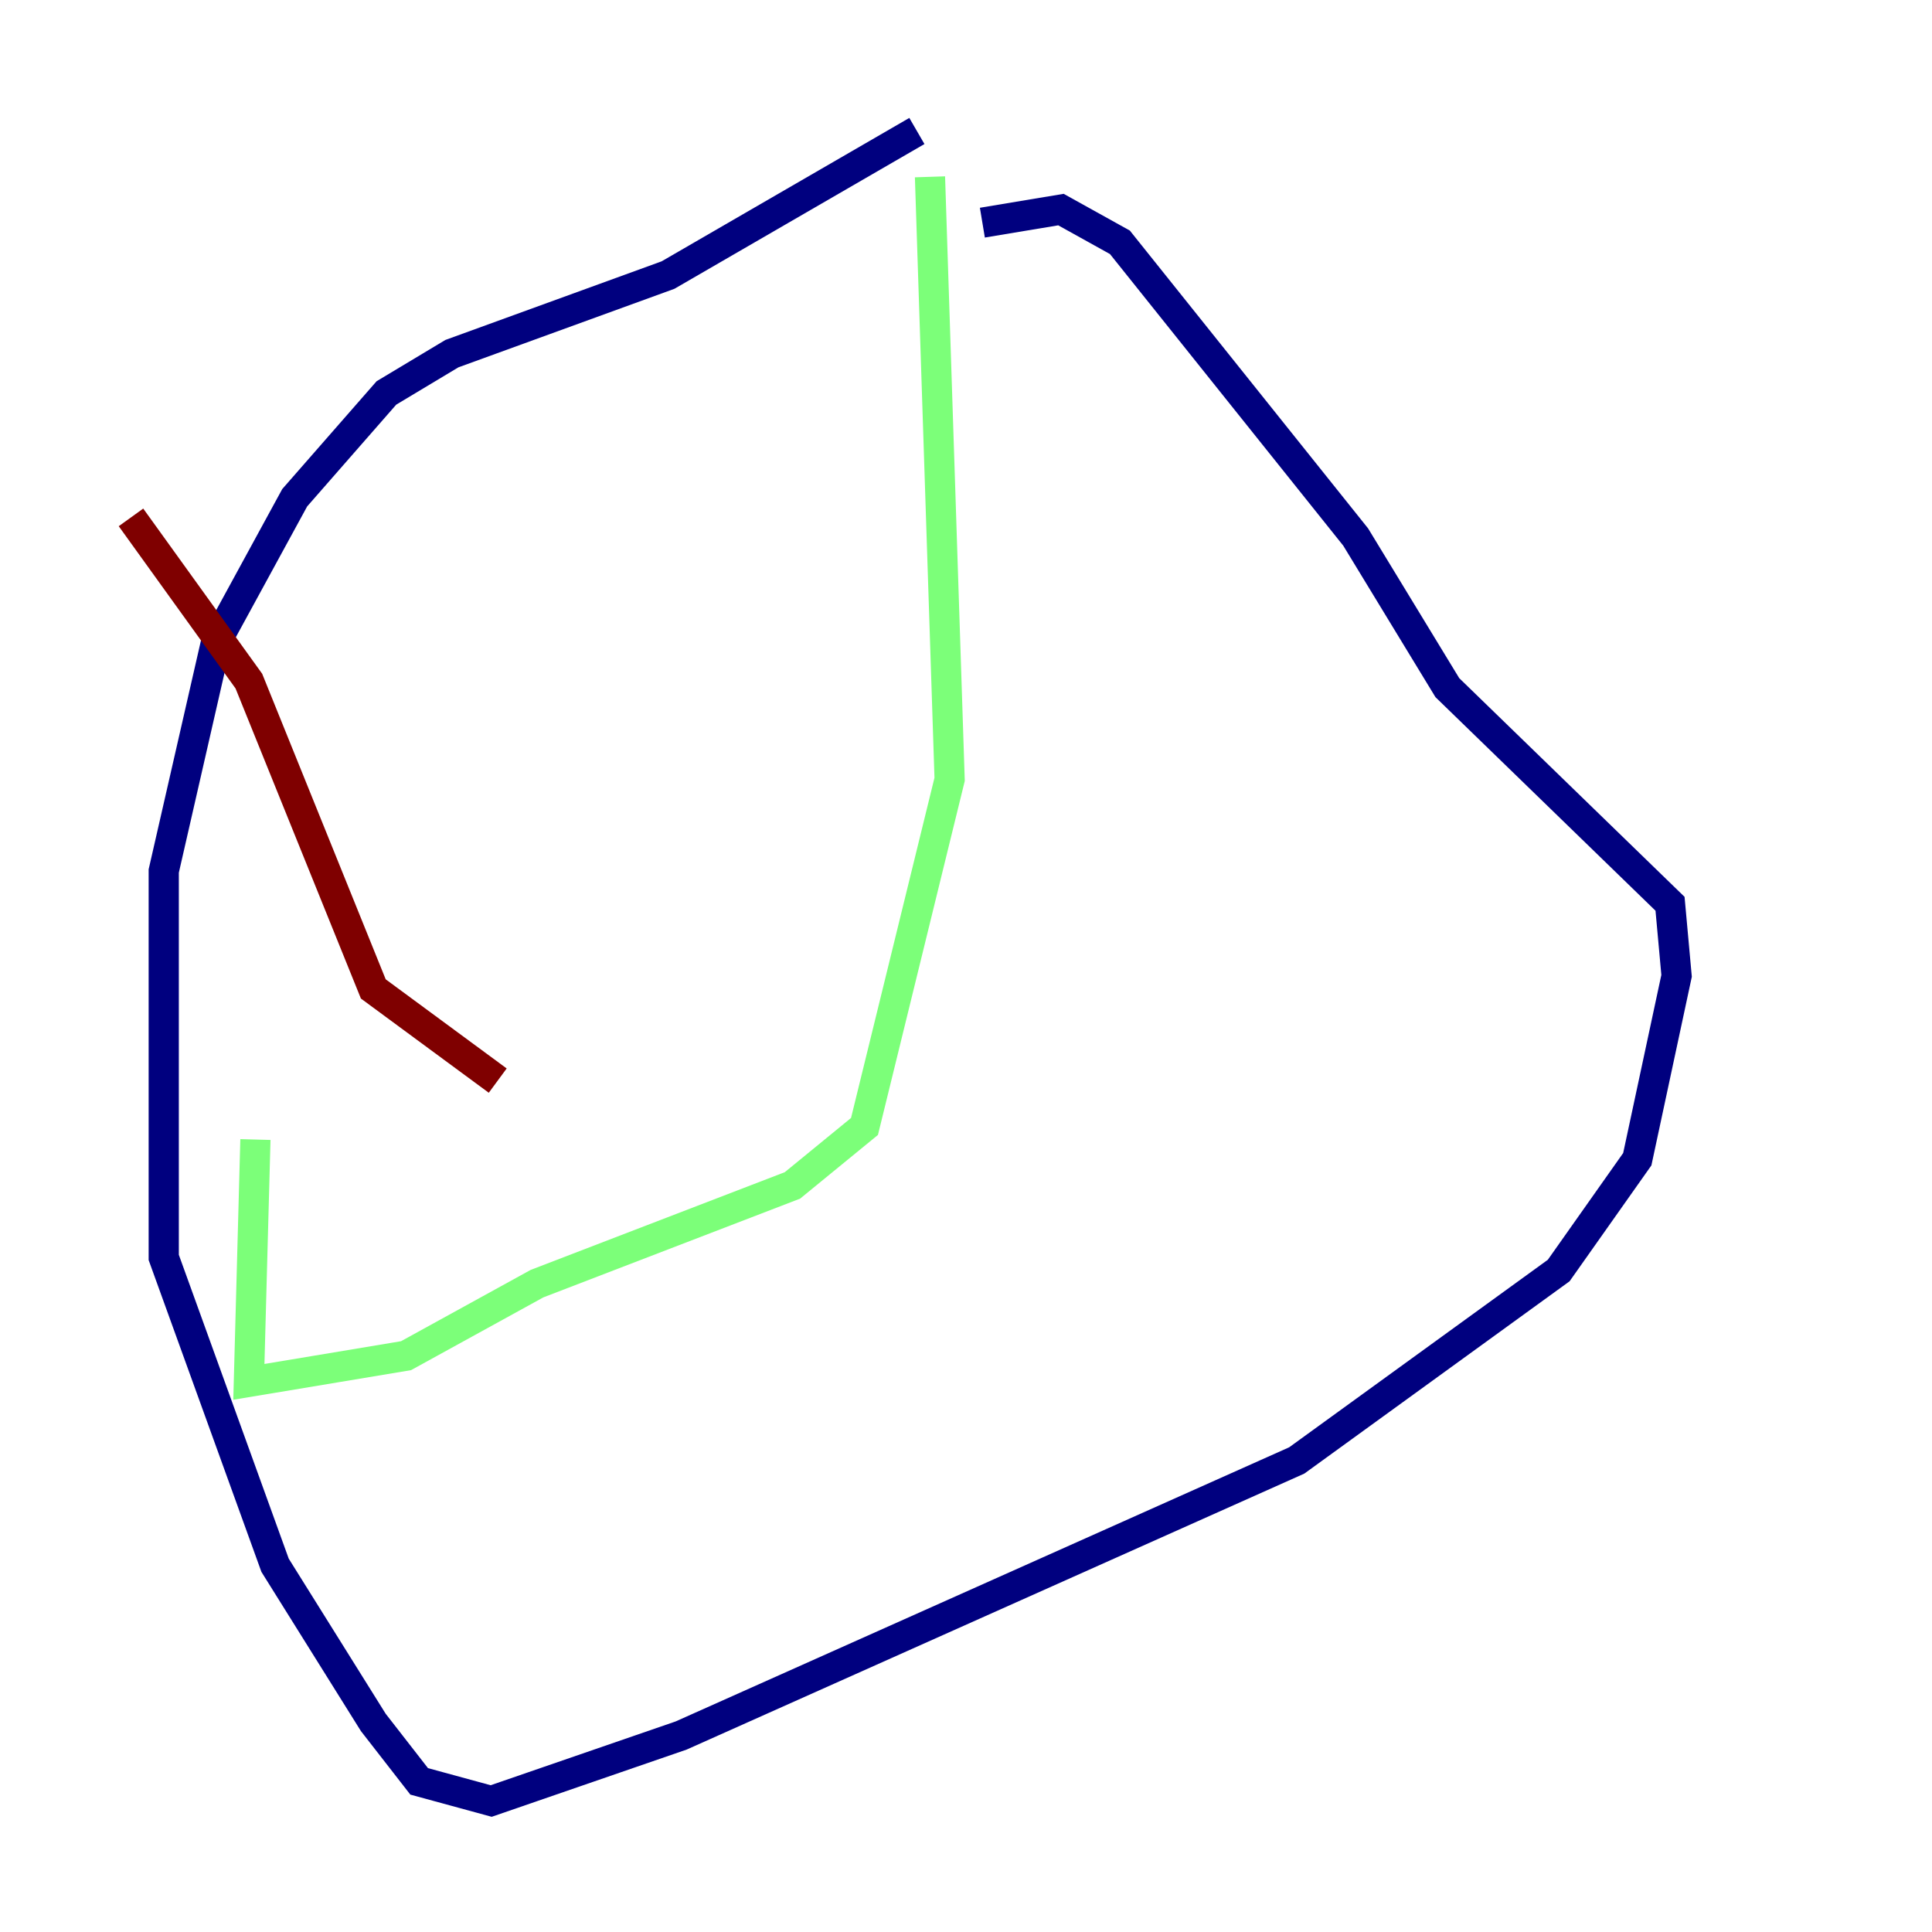 <?xml version="1.0" encoding="utf-8" ?>
<svg baseProfile="tiny" height="128" version="1.2" viewBox="0,0,128,128" width="128" xmlns="http://www.w3.org/2000/svg" xmlns:ev="http://www.w3.org/2001/xml-events" xmlns:xlink="http://www.w3.org/1999/xlink"><defs /><polyline fill="none" points="60.746,8.678 44.258,18.224 29.939,23.43 25.6,26.034 19.525,32.976 14.319,42.522 10.848,57.709 10.848,83.308 18.224,103.702 24.732,114.115 27.77,118.02 32.542,119.322 45.125,114.983 85.912,96.759 103.268,84.176 108.475,76.8 111.078,64.651 110.644,59.878 95.891,45.559 89.817,35.58 74.197,16.054 70.291,13.885 65.085,14.752" stroke="#00007f" stroke-width="2" /><polyline fill="none" points="61.614,11.715 62.915,51.634 57.275,74.63 52.502,78.536 35.58,85.044 26.902,89.817 16.488,91.552 16.922,75.498" stroke="#7cff79" stroke-width="2" /><polyline fill="none" points="8.678,34.278 16.488,45.125 24.732,65.519 32.976,71.593" stroke="#7f0000" stroke-width="2" /></svg>